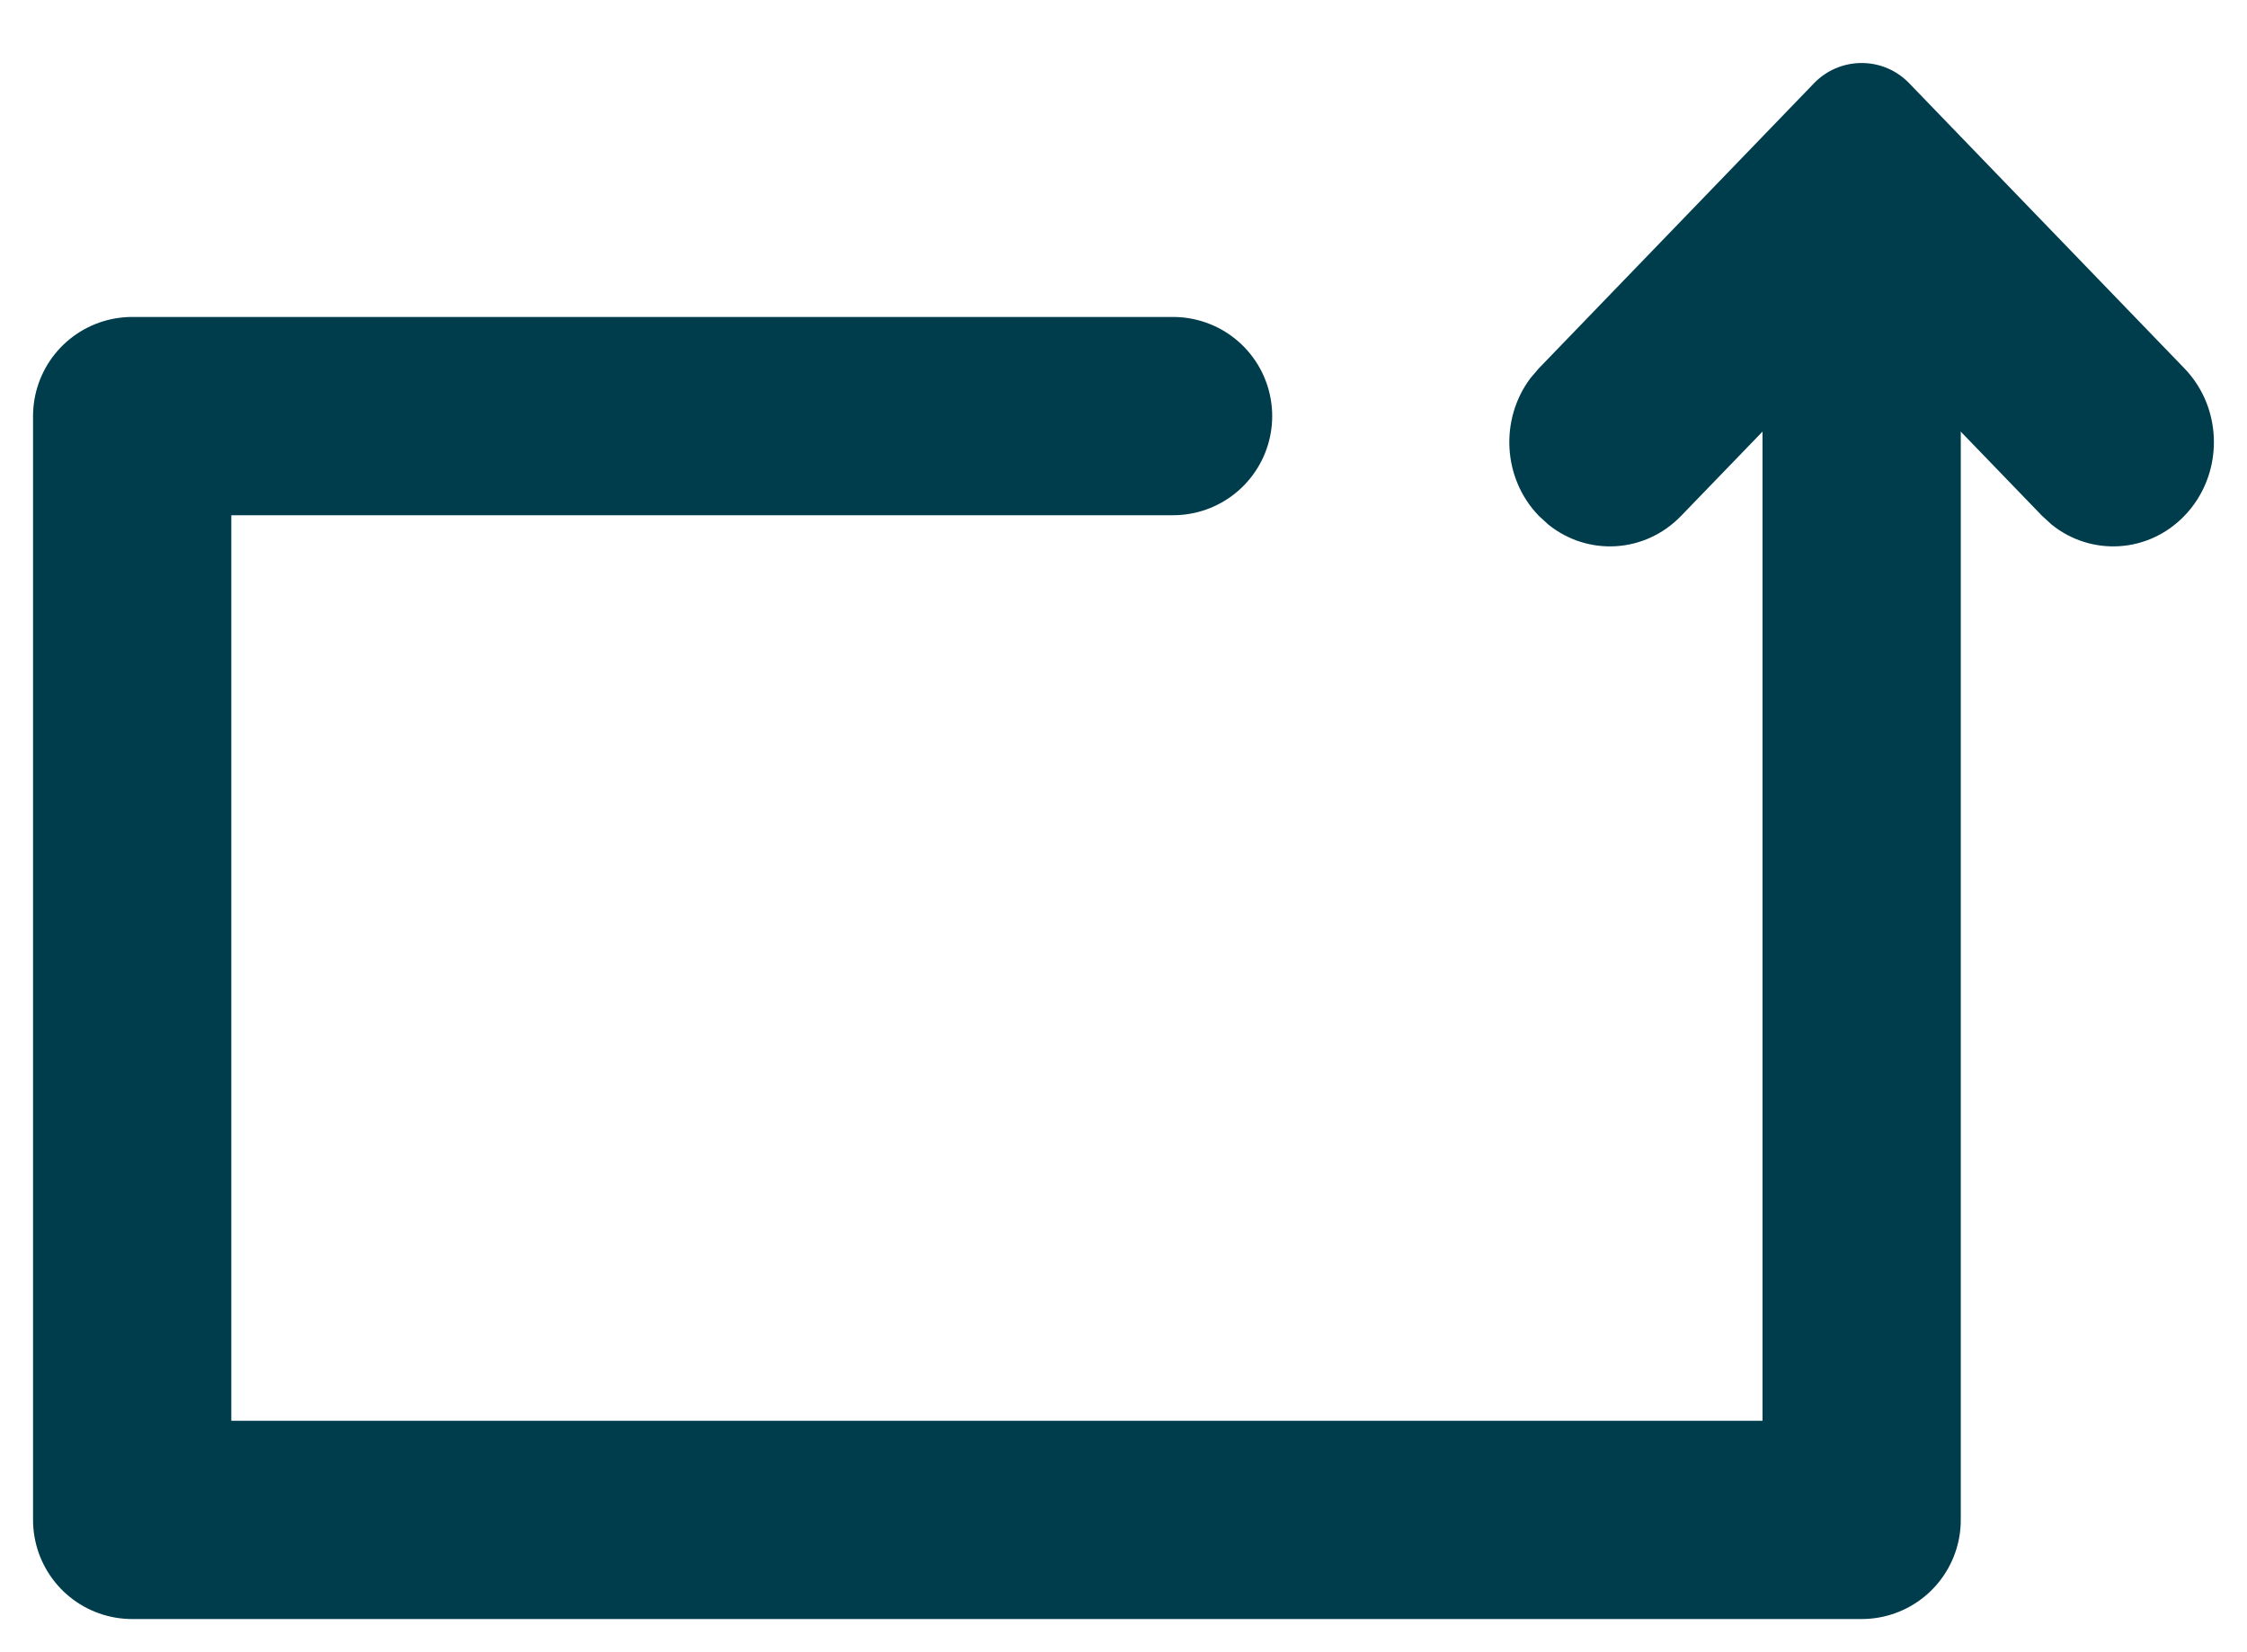 <?xml version="1.0" encoding="UTF-8"?>
<svg width="34px" height="25px" viewBox="0 0 34 25" version="1.1" xmlns="http://www.w3.org/2000/svg" xmlns:xlink="http://www.w3.org/1999/xlink">
    <title>Group</title>
    <defs>
        <filter color-interpolation-filters="auto" id="filter-1">
            <feColorMatrix in="SourceGraphic" type="matrix" values="0 0 0 0 0 0 0 0 0 0.82 0 0 0 0 0.714 0 0 0 1 0"></feColorMatrix>
        </filter>
    </defs>
    <g id="Page-1" stroke="none" stroke-width="1" fill="none" fill-rule="evenodd">
        <g id="1.4.1b-—-Business-Premium-Current-Account-" transform="translate(-1046, -1768)">
            <g id="Group" transform="translate(0, 728)" filter="url(#filter-1)">
                <g transform="translate(1048, 1040.94)">
                    <path d="M22.968,-1.221 C23.536,-1.77 24.431,-1.812 25.05,-1.348 L25.199,-1.221 L29.514,2.944 C29.911,3.328 29.923,3.961 29.539,4.358 C29.531,4.367 29.522,4.375 29.514,4.383 L25.199,8.548 L25.199,8.548 C24.583,9.143 23.584,9.143 22.968,8.548 C22.399,7.999 22.355,7.135 22.836,6.538 L22.968,6.394 L25.795,3.664 L22.968,0.933 C22.399,0.384 22.355,-0.48 22.836,-1.077 L22.968,-1.221 Z" id="Path-5" fill="#003D4C" fill-rule="nonzero" transform="translate(26.169, 3.664) rotate(-90) translate(-26.169, -3.664) "></path>
                    <polyline id="Path-29" stroke="#003D4C" stroke-width="3" stroke-linecap="round" stroke-linejoin="round" points="26.169 5.356 26.169 22.058 -4.03454014e-07 22.058 -4.03454012e-07 5.356 15.75 5.356"></polyline>
                </g>
            </g>
        </g>
    </g>
</svg>